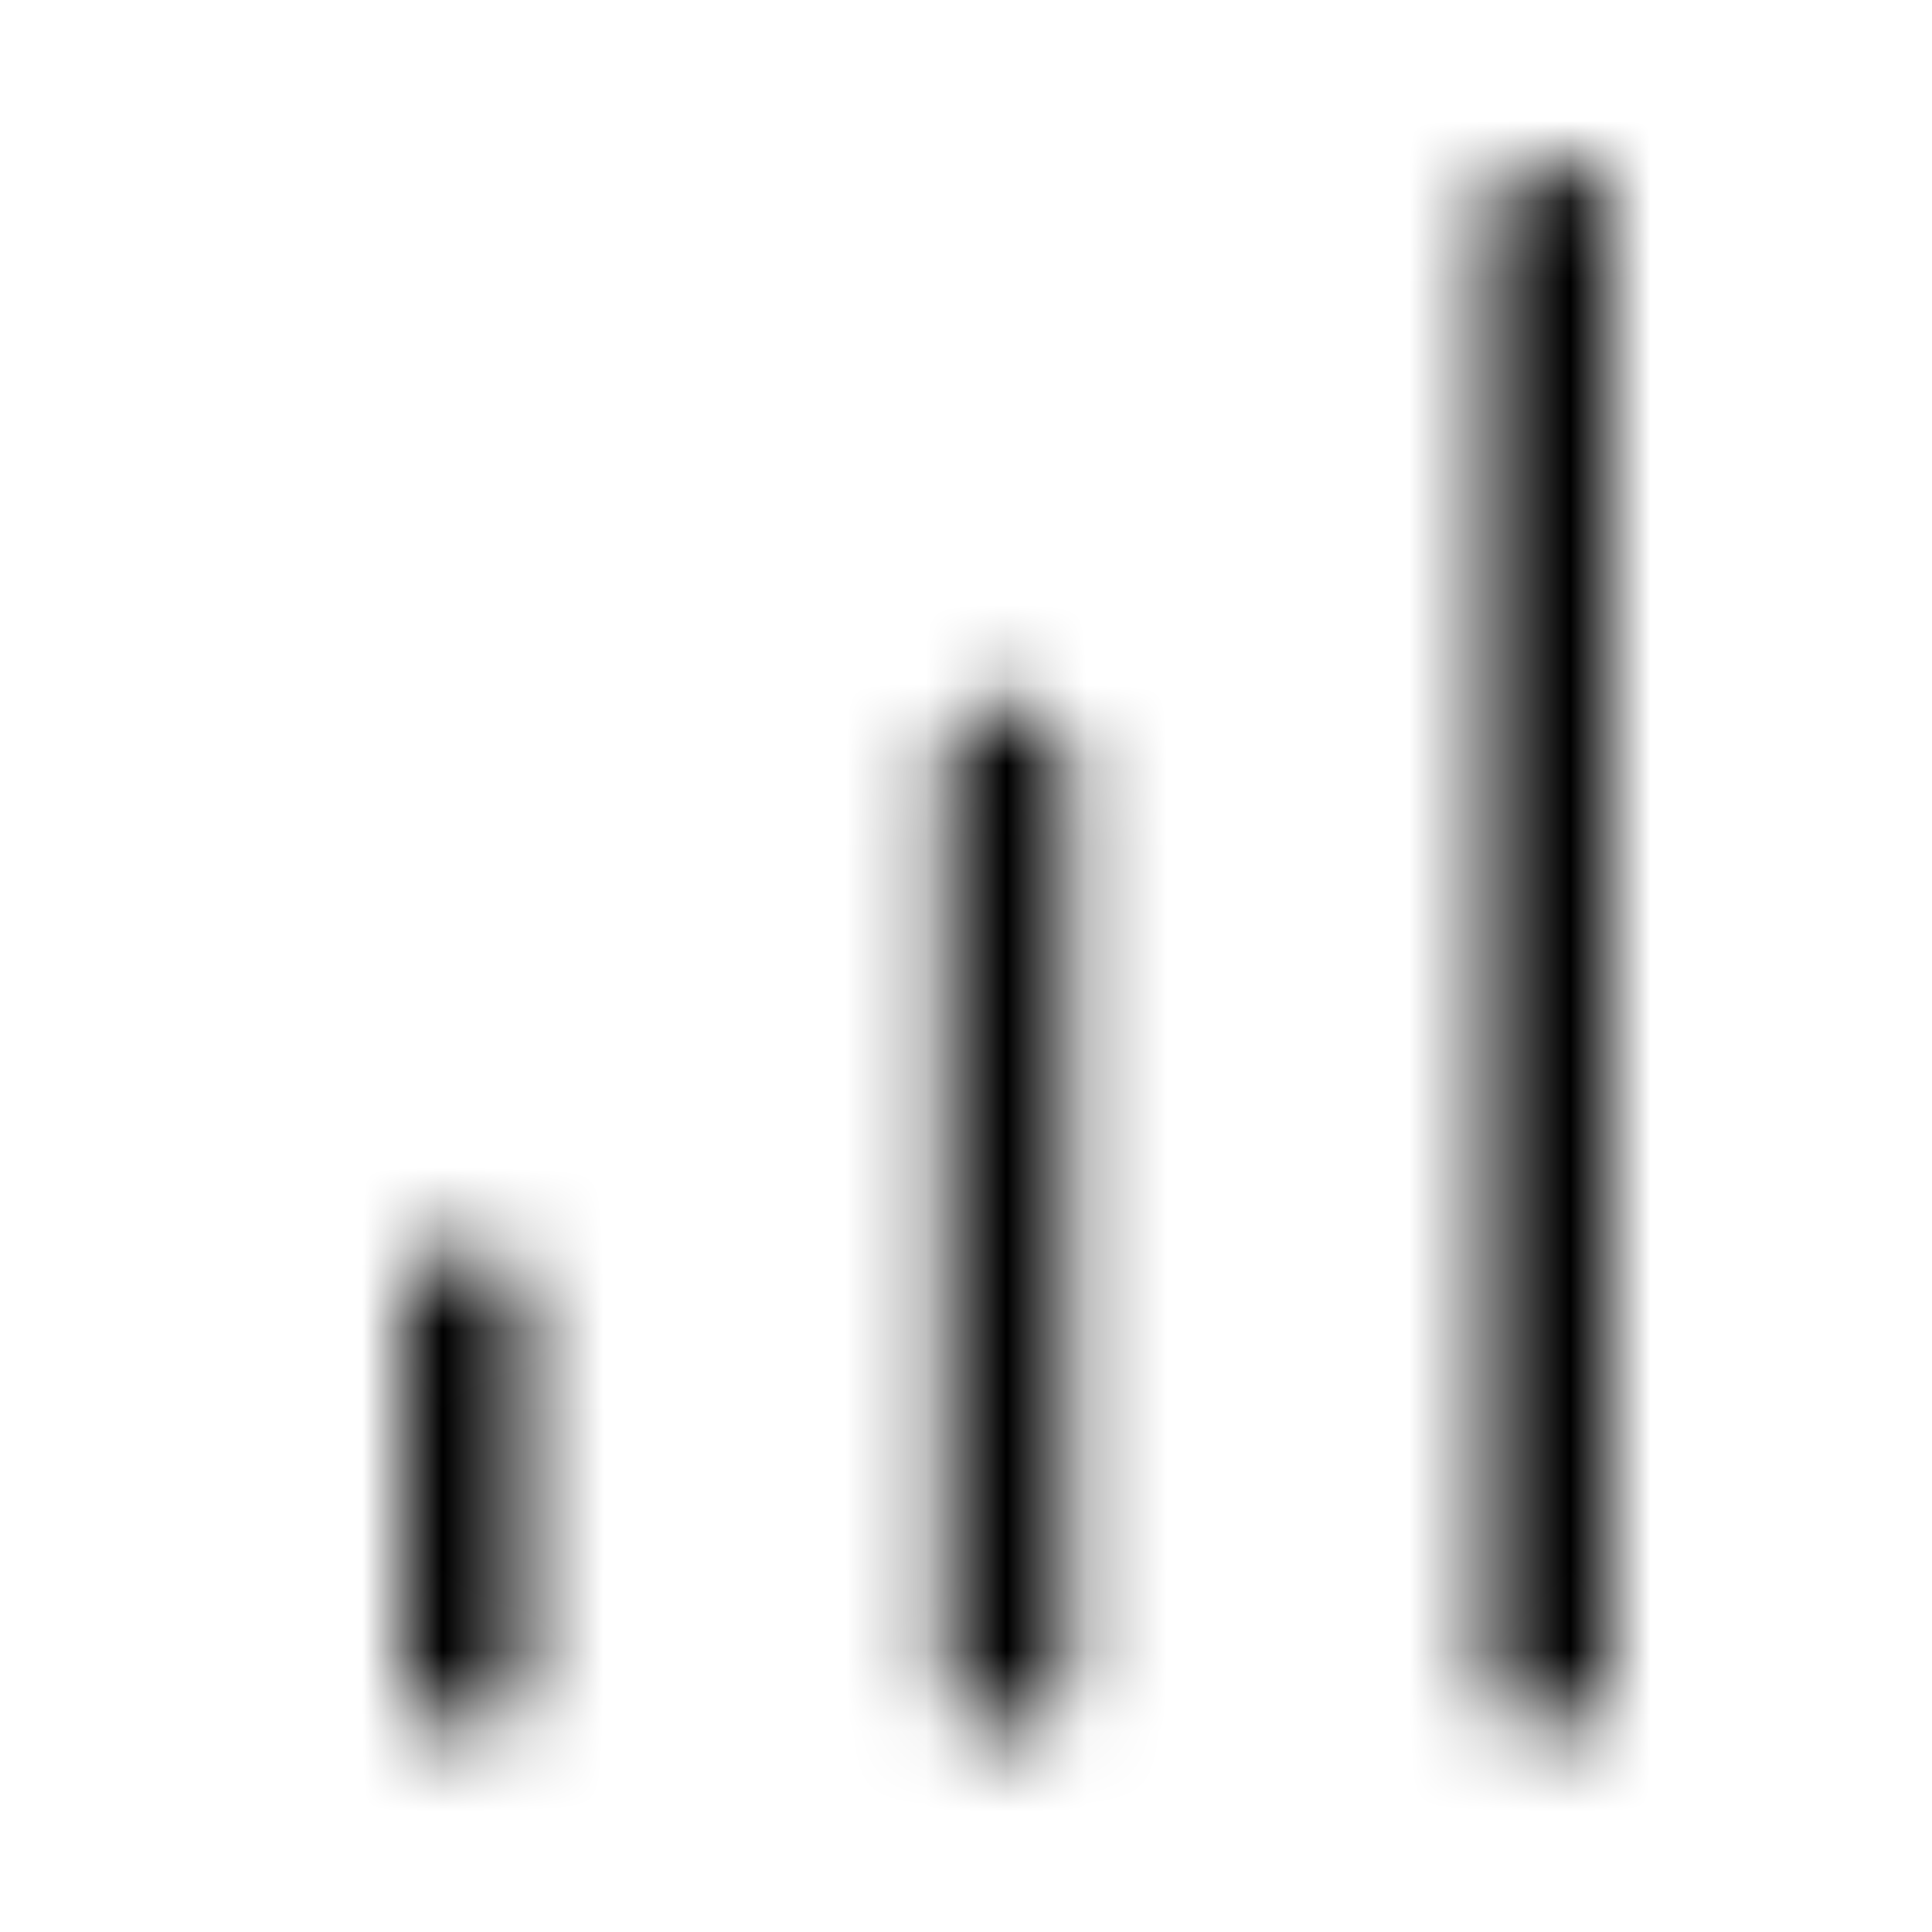 <svg xmlns="http://www.w3.org/2000/svg" fill="none" viewBox="0 0 24 24" class="Icon Icon-bar-chart-2"><mask id="a" width="15" height="20" x="5" y="2" maskUnits="userSpaceOnUse" style="mask-type:alpha"><path fill="currentColor" fill-rule="evenodd" d="M19.25 2a.75.75 0 0 1 .75.75v18a.75.75 0 0 1-1.5 0v-18a.75.75 0 0 1 .75-.75M12.5 8.75a.75.75 0 0 1 .75.75v11.25a.75.75 0 1 1-1.5 0V9.5a.75.75 0 0 1 .75-.75M5.75 15.5a.75.75 0 0 1 .75.75v4.5a.75.75 0 0 1-1.5 0v-4.5a.75.75 0 0 1 .75-.75" clip-rule="evenodd"/></mask><g mask="url(#a)"><path fill="currentColor" d="M0 0h24v24H0z"/></g></svg>